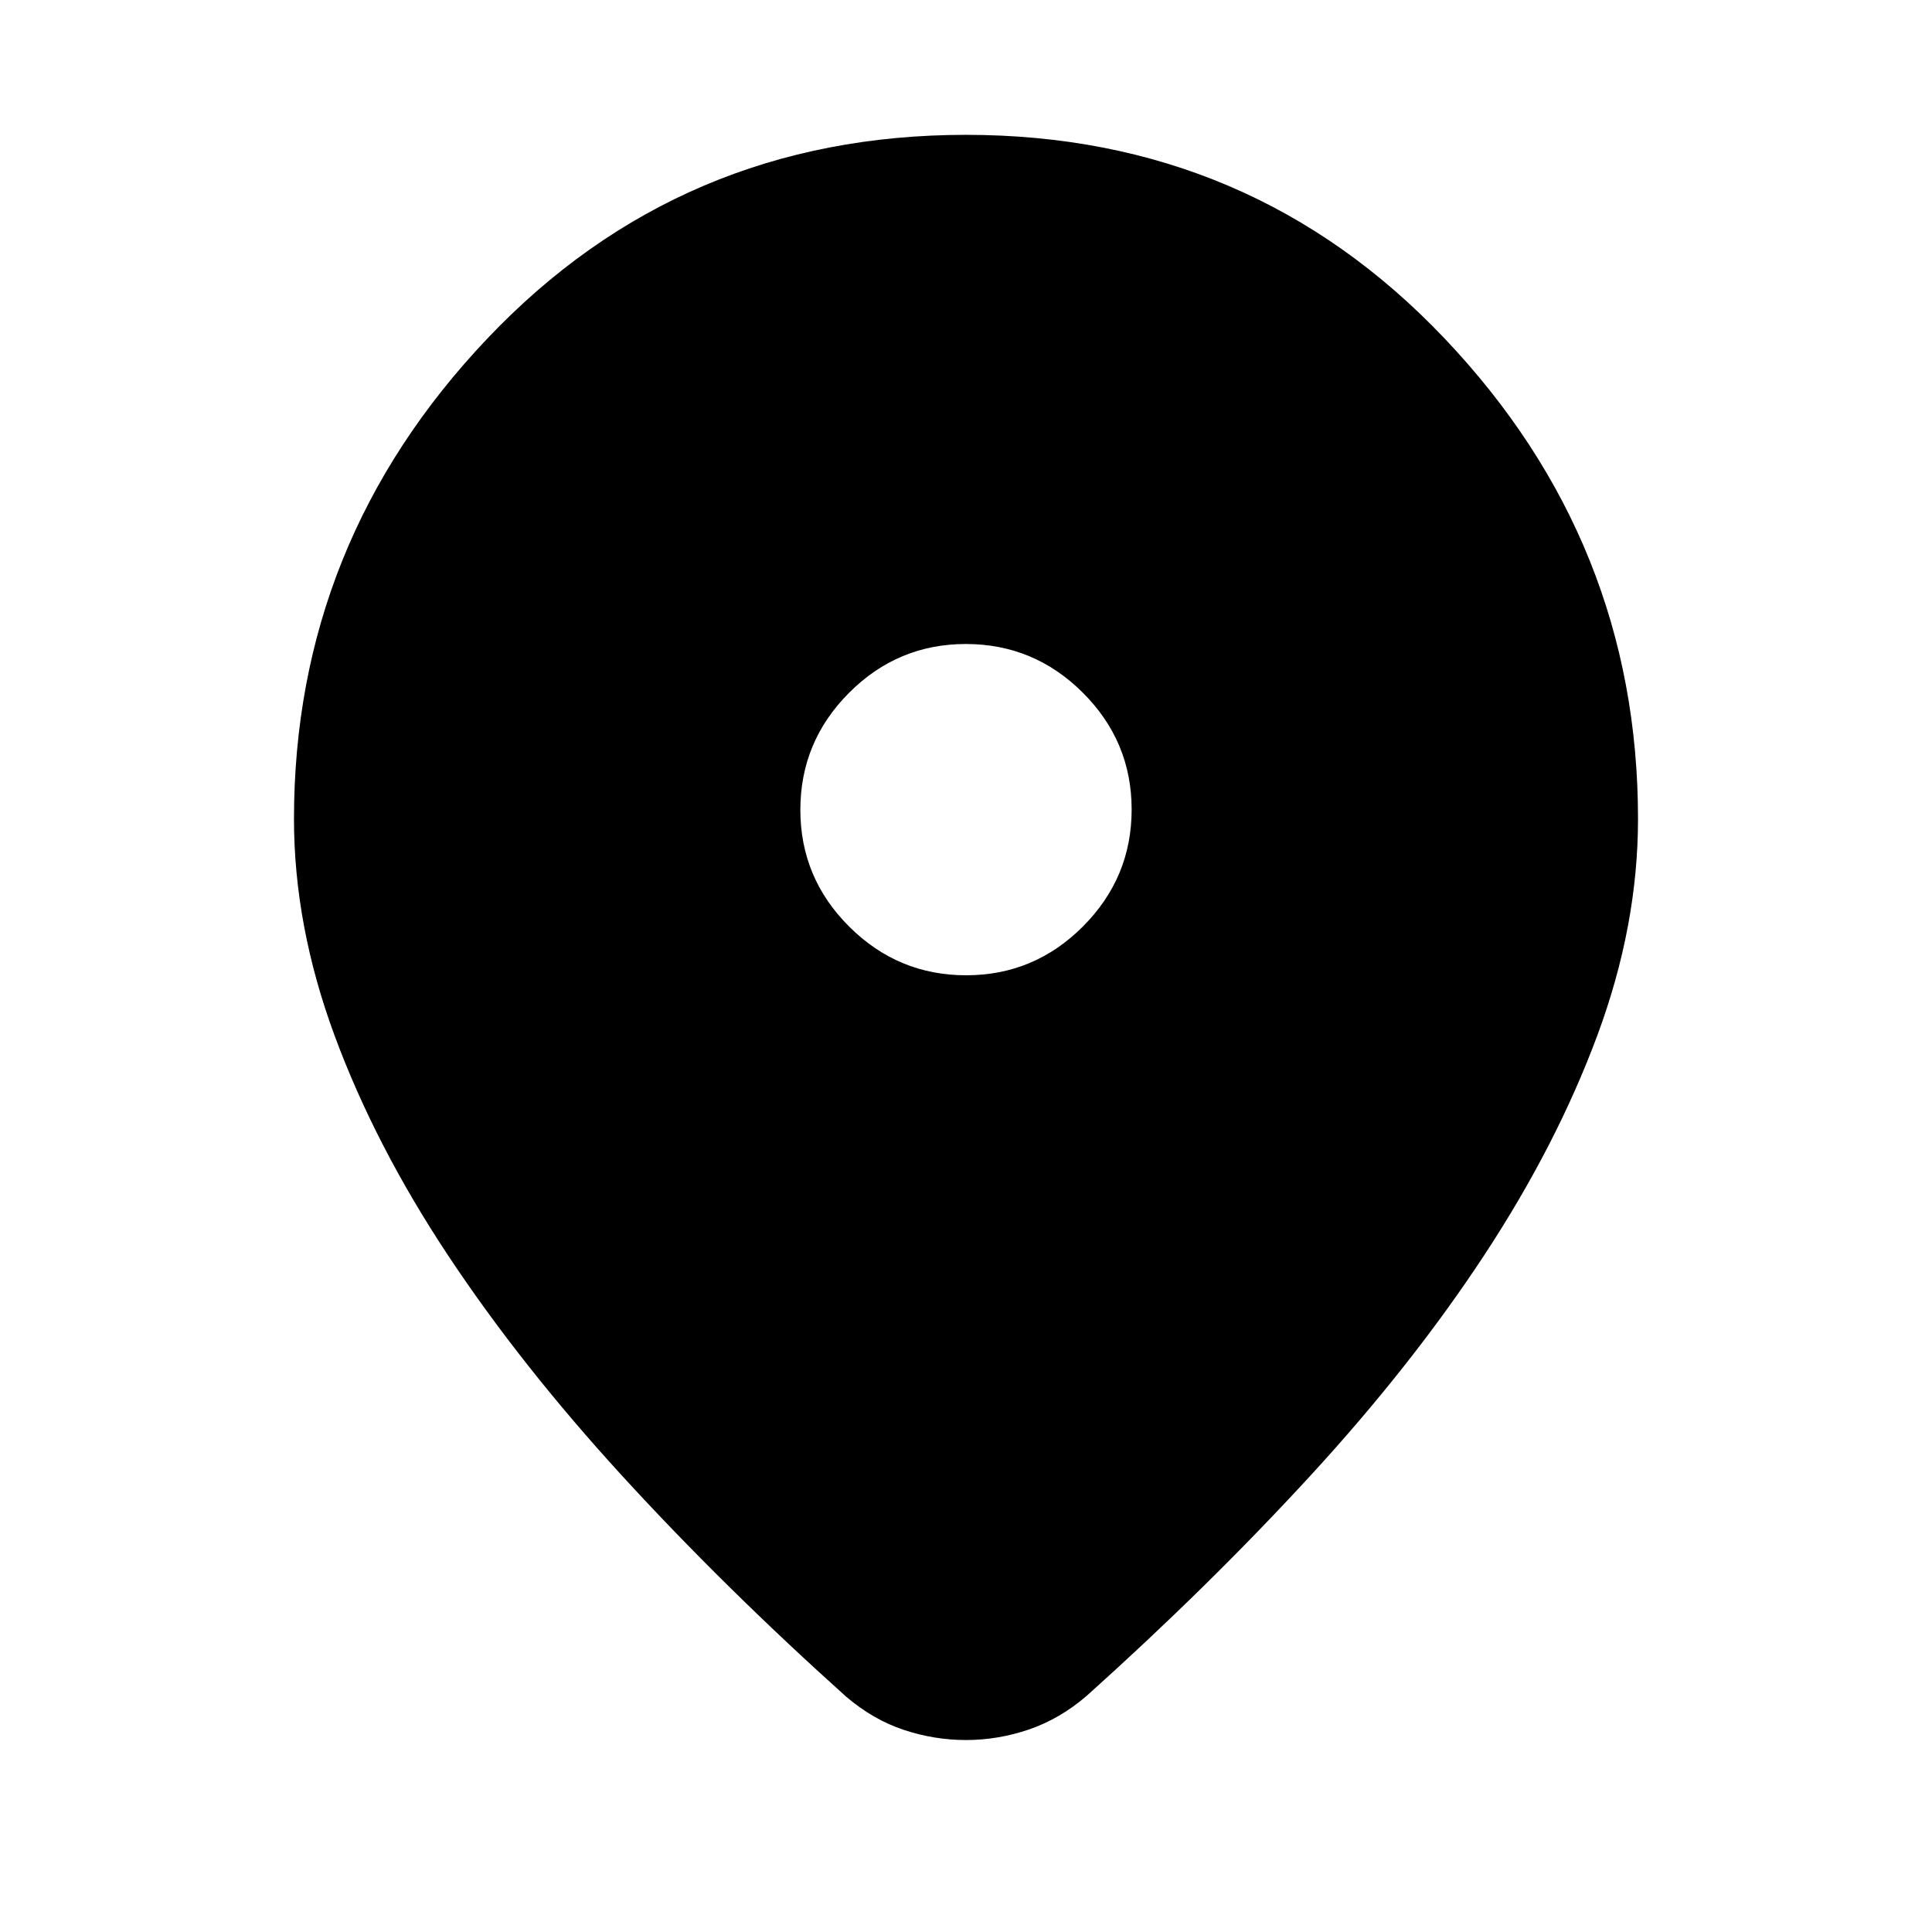 <svg xmlns="http://www.w3.org/2000/svg" height="24" viewBox="0 -960 960 960" width="24"><path d="M480-95.39q-15.69 0-30.88-5.03-15.2-5.04-28.66-16.5-60.84-54.62-111.27-109.7-50.42-55.07-86.57-109.61-36.16-54.54-56.35-109.15-20.19-54.62-20.19-107.7 0-137.46 96.07-238.69Q338.23-893 480-893q141.77 0 237.85 101.23 96.07 101.23 96.07 238.69 0 53.08-20.19 107.5-20.19 54.43-56.15 109.16-35.97 54.73-86.39 109.61-50.42 54.89-111.27 109.5-13.32 11.46-28.69 16.69-15.36 5.23-31.23 5.23Zm.07-380q33.85 0 58.04-24.26 24.2-24.26 24.2-58.11 0-33.85-24.26-58.05Q513.79-640 479.93-640q-33.85 0-58.04 24.26-24.2 24.26-24.2 58.12 0 33.85 24.26 58.04 24.26 24.19 58.12 24.19Z"/></svg>